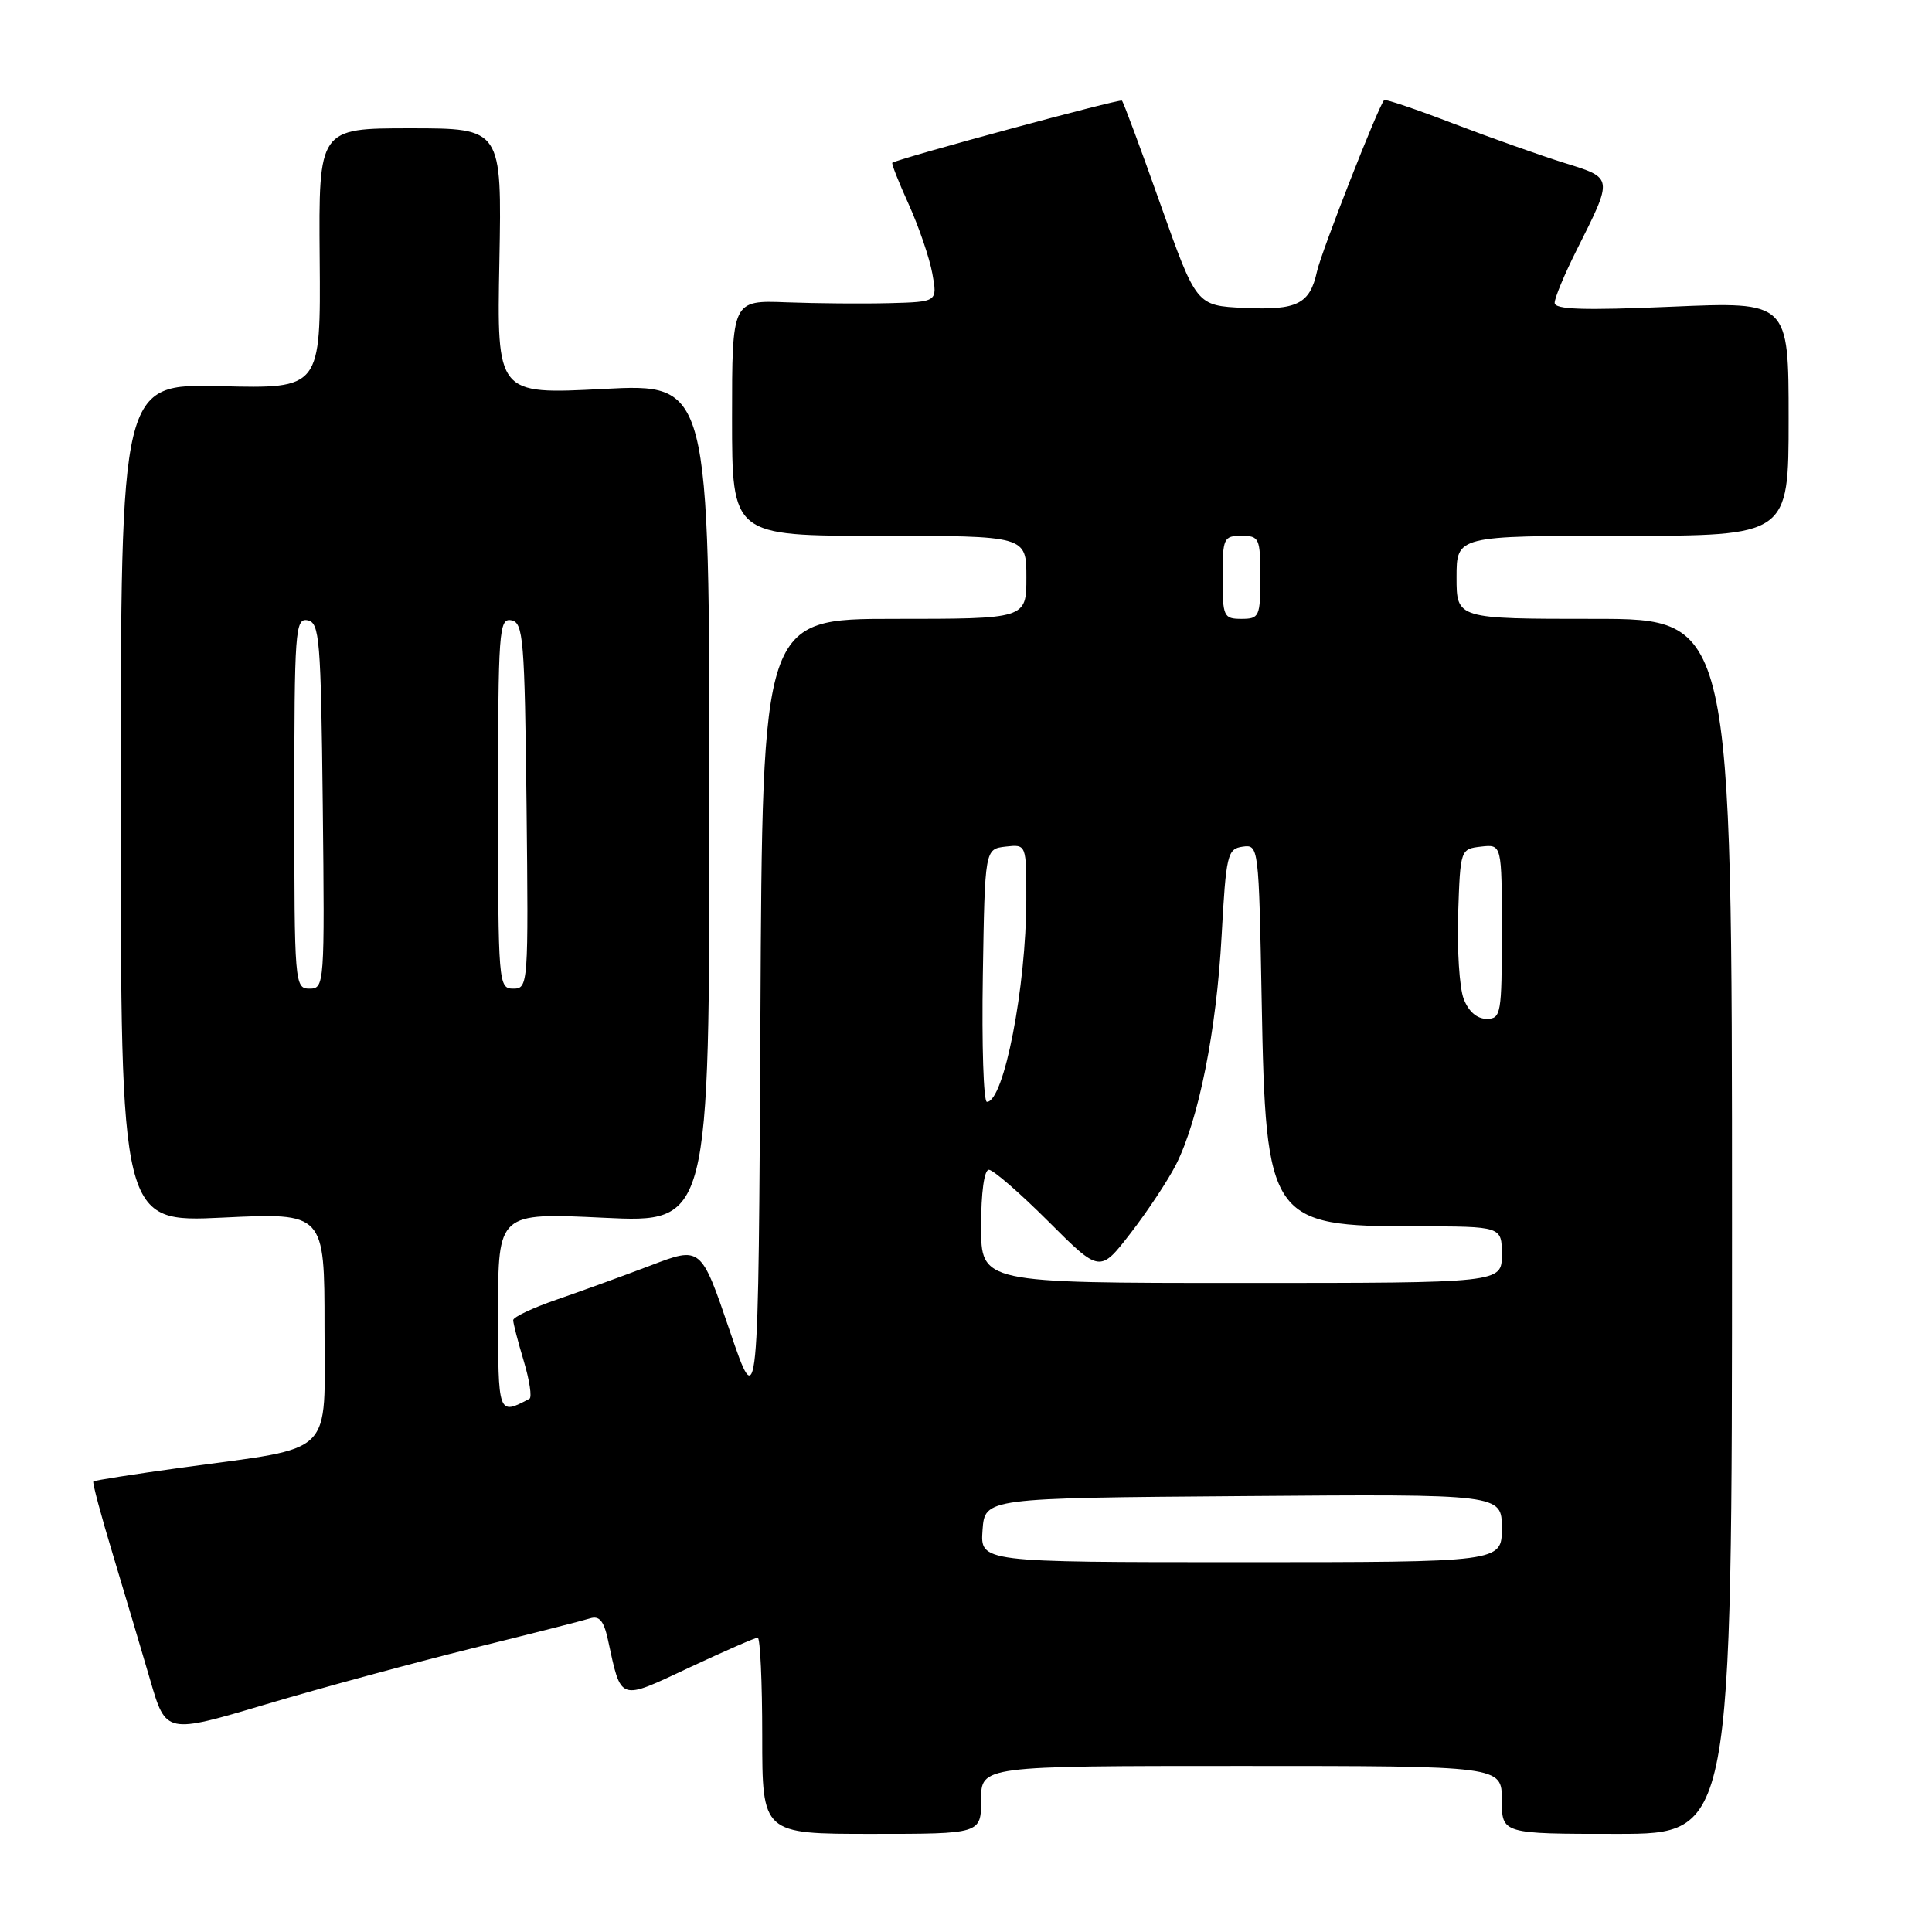 <?xml version="1.0" encoding="UTF-8" standalone="no"?>
<!DOCTYPE svg PUBLIC "-//W3C//DTD SVG 1.1//EN" "http://www.w3.org/Graphics/SVG/1.1/DTD/svg11.dtd" >
<svg xmlns="http://www.w3.org/2000/svg" xmlns:xlink="http://www.w3.org/1999/xlink" version="1.1" viewBox="0 0 256 256">
 <g >
 <path fill="currentColor"
d=" M 130.00 238.50 C 130.00 234.00 130.00 234.00 164.50 234.00 C 199.00 234.00 199.00 234.00 199.00 238.50 C 199.00 243.00 199.00 243.00 214.25 243.00 C 229.50 243.00 229.50 243.00 229.50 162.50 C 229.50 82.00 229.50 82.00 211.25 82.00 C 193.00 82.00 193.00 82.00 193.00 76.50 C 193.00 71.00 193.00 71.00 215.00 71.00 C 237.00 71.00 237.00 71.00 237.00 55.49 C 237.00 39.97 237.00 39.97 221.50 40.64 C 209.85 41.14 206.00 41.02 206.00 40.13 C 206.00 39.48 207.29 36.37 208.87 33.22 C 213.79 23.42 213.82 23.62 207.26 21.58 C 204.09 20.59 197.50 18.25 192.60 16.38 C 187.71 14.50 183.57 13.10 183.41 13.26 C 182.67 13.99 175.08 33.37 174.51 35.96 C 173.56 40.30 171.88 41.13 164.85 40.80 C 158.53 40.50 158.53 40.50 153.77 27.09 C 151.16 19.72 148.86 13.52 148.66 13.33 C 148.39 13.06 119.69 20.82 118.24 21.56 C 118.09 21.64 119.07 24.13 120.42 27.10 C 121.76 30.07 123.17 34.19 123.54 36.25 C 124.22 40.00 124.22 40.00 117.86 40.17 C 114.36 40.26 108.24 40.21 104.25 40.06 C 97.00 39.78 97.00 39.78 97.00 55.39 C 97.00 71.00 97.00 71.00 116.50 71.00 C 136.00 71.00 136.00 71.00 136.00 76.50 C 136.00 82.00 136.00 82.00 118.51 82.00 C 101.02 82.00 101.02 82.00 100.76 134.75 C 100.50 187.50 100.50 187.50 96.69 176.32 C 92.88 165.13 92.88 165.13 86.19 167.69 C 82.51 169.09 76.91 171.12 73.75 172.21 C 70.59 173.30 68.00 174.52 68.00 174.93 C 68.00 175.34 68.63 177.78 69.40 180.34 C 70.17 182.91 70.51 185.16 70.15 185.35 C 65.99 187.54 66.00 187.56 66.00 173.81 C 66.00 160.69 66.00 160.69 80.00 161.36 C 94.00 162.03 94.00 162.03 94.00 106.42 C 94.00 50.81 94.00 50.81 79.92 51.54 C 65.83 52.27 65.83 52.27 66.17 34.63 C 66.50 17.00 66.50 17.00 54.36 17.00 C 42.22 17.00 42.22 17.00 42.36 34.25 C 42.50 51.50 42.50 51.50 29.25 51.17 C 16.00 50.85 16.00 50.85 16.00 106.42 C 16.00 161.98 16.00 161.98 29.50 161.34 C 43.00 160.69 43.00 160.69 43.00 175.81 C 43.00 193.28 44.67 191.64 24.06 194.47 C 17.77 195.33 12.51 196.16 12.37 196.30 C 12.22 196.44 13.39 200.82 14.97 206.03 C 16.54 211.24 18.76 218.71 19.91 222.64 C 21.99 229.77 21.99 229.77 35.24 225.83 C 42.53 223.66 54.80 220.34 62.50 218.43 C 70.20 216.53 77.25 214.74 78.16 214.45 C 79.40 214.05 80.00 214.75 80.54 217.21 C 82.35 225.54 81.90 225.39 91.36 220.95 C 96.00 218.78 100.07 217.00 100.40 217.00 C 100.73 217.00 101.00 222.85 101.00 230.00 C 101.00 243.00 101.00 243.00 115.50 243.00 C 130.00 243.00 130.00 243.00 130.00 238.50 Z  M 130.19 202.75 C 130.50 198.50 130.50 198.50 164.75 198.24 C 199.00 197.97 199.00 197.97 199.00 202.49 C 199.00 207.00 199.00 207.00 164.44 207.00 C 129.89 207.00 129.89 207.00 130.19 202.75 Z  M 130.00 162.50 C 130.00 158.00 130.41 155.00 131.03 155.00 C 131.60 155.00 135.14 158.08 138.90 161.83 C 145.74 168.67 145.74 168.67 149.82 163.39 C 152.06 160.49 154.77 156.40 155.83 154.31 C 158.83 148.36 161.19 136.57 161.87 124.00 C 162.46 113.23 162.64 112.48 164.65 112.19 C 166.78 111.89 166.80 112.08 167.18 132.69 C 167.71 161.75 168.23 162.50 187.65 162.50 C 199.00 162.50 199.00 162.50 199.00 166.25 C 199.00 170.00 199.00 170.00 164.50 170.00 C 130.00 170.00 130.00 170.00 130.00 162.50 Z  M 130.23 129.25 C 130.50 112.50 130.50 112.50 133.25 112.18 C 136.00 111.87 136.00 111.87 135.99 119.18 C 135.98 130.78 133.02 146.00 130.77 146.00 C 130.32 146.00 130.08 138.46 130.23 129.25 Z  M 193.94 132.34 C 193.38 130.87 193.06 125.81 193.21 121.09 C 193.50 112.54 193.51 112.50 196.25 112.18 C 199.00 111.87 199.00 111.87 199.00 123.43 C 199.00 134.38 198.89 135.00 196.98 135.00 C 195.70 135.00 194.57 134.01 193.94 132.34 Z  M 39.00 106.43 C 39.00 83.56 39.12 81.88 40.75 82.19 C 42.35 82.50 42.52 84.60 42.77 106.76 C 43.03 130.49 42.99 131.00 41.02 131.00 C 39.05 131.00 39.00 130.41 39.00 106.43 Z  M 66.00 106.43 C 66.00 83.56 66.12 81.88 67.75 82.19 C 69.35 82.50 69.52 84.60 69.77 106.76 C 70.03 130.49 69.99 131.00 68.02 131.00 C 66.05 131.00 66.00 130.41 66.00 106.43 Z  M 162.00 76.50 C 162.00 71.30 162.14 71.00 164.50 71.00 C 166.86 71.00 167.00 71.30 167.00 76.50 C 167.00 81.70 166.86 82.00 164.50 82.00 C 162.14 82.00 162.00 81.70 162.00 76.50 Z "/>
</g>
</svg>